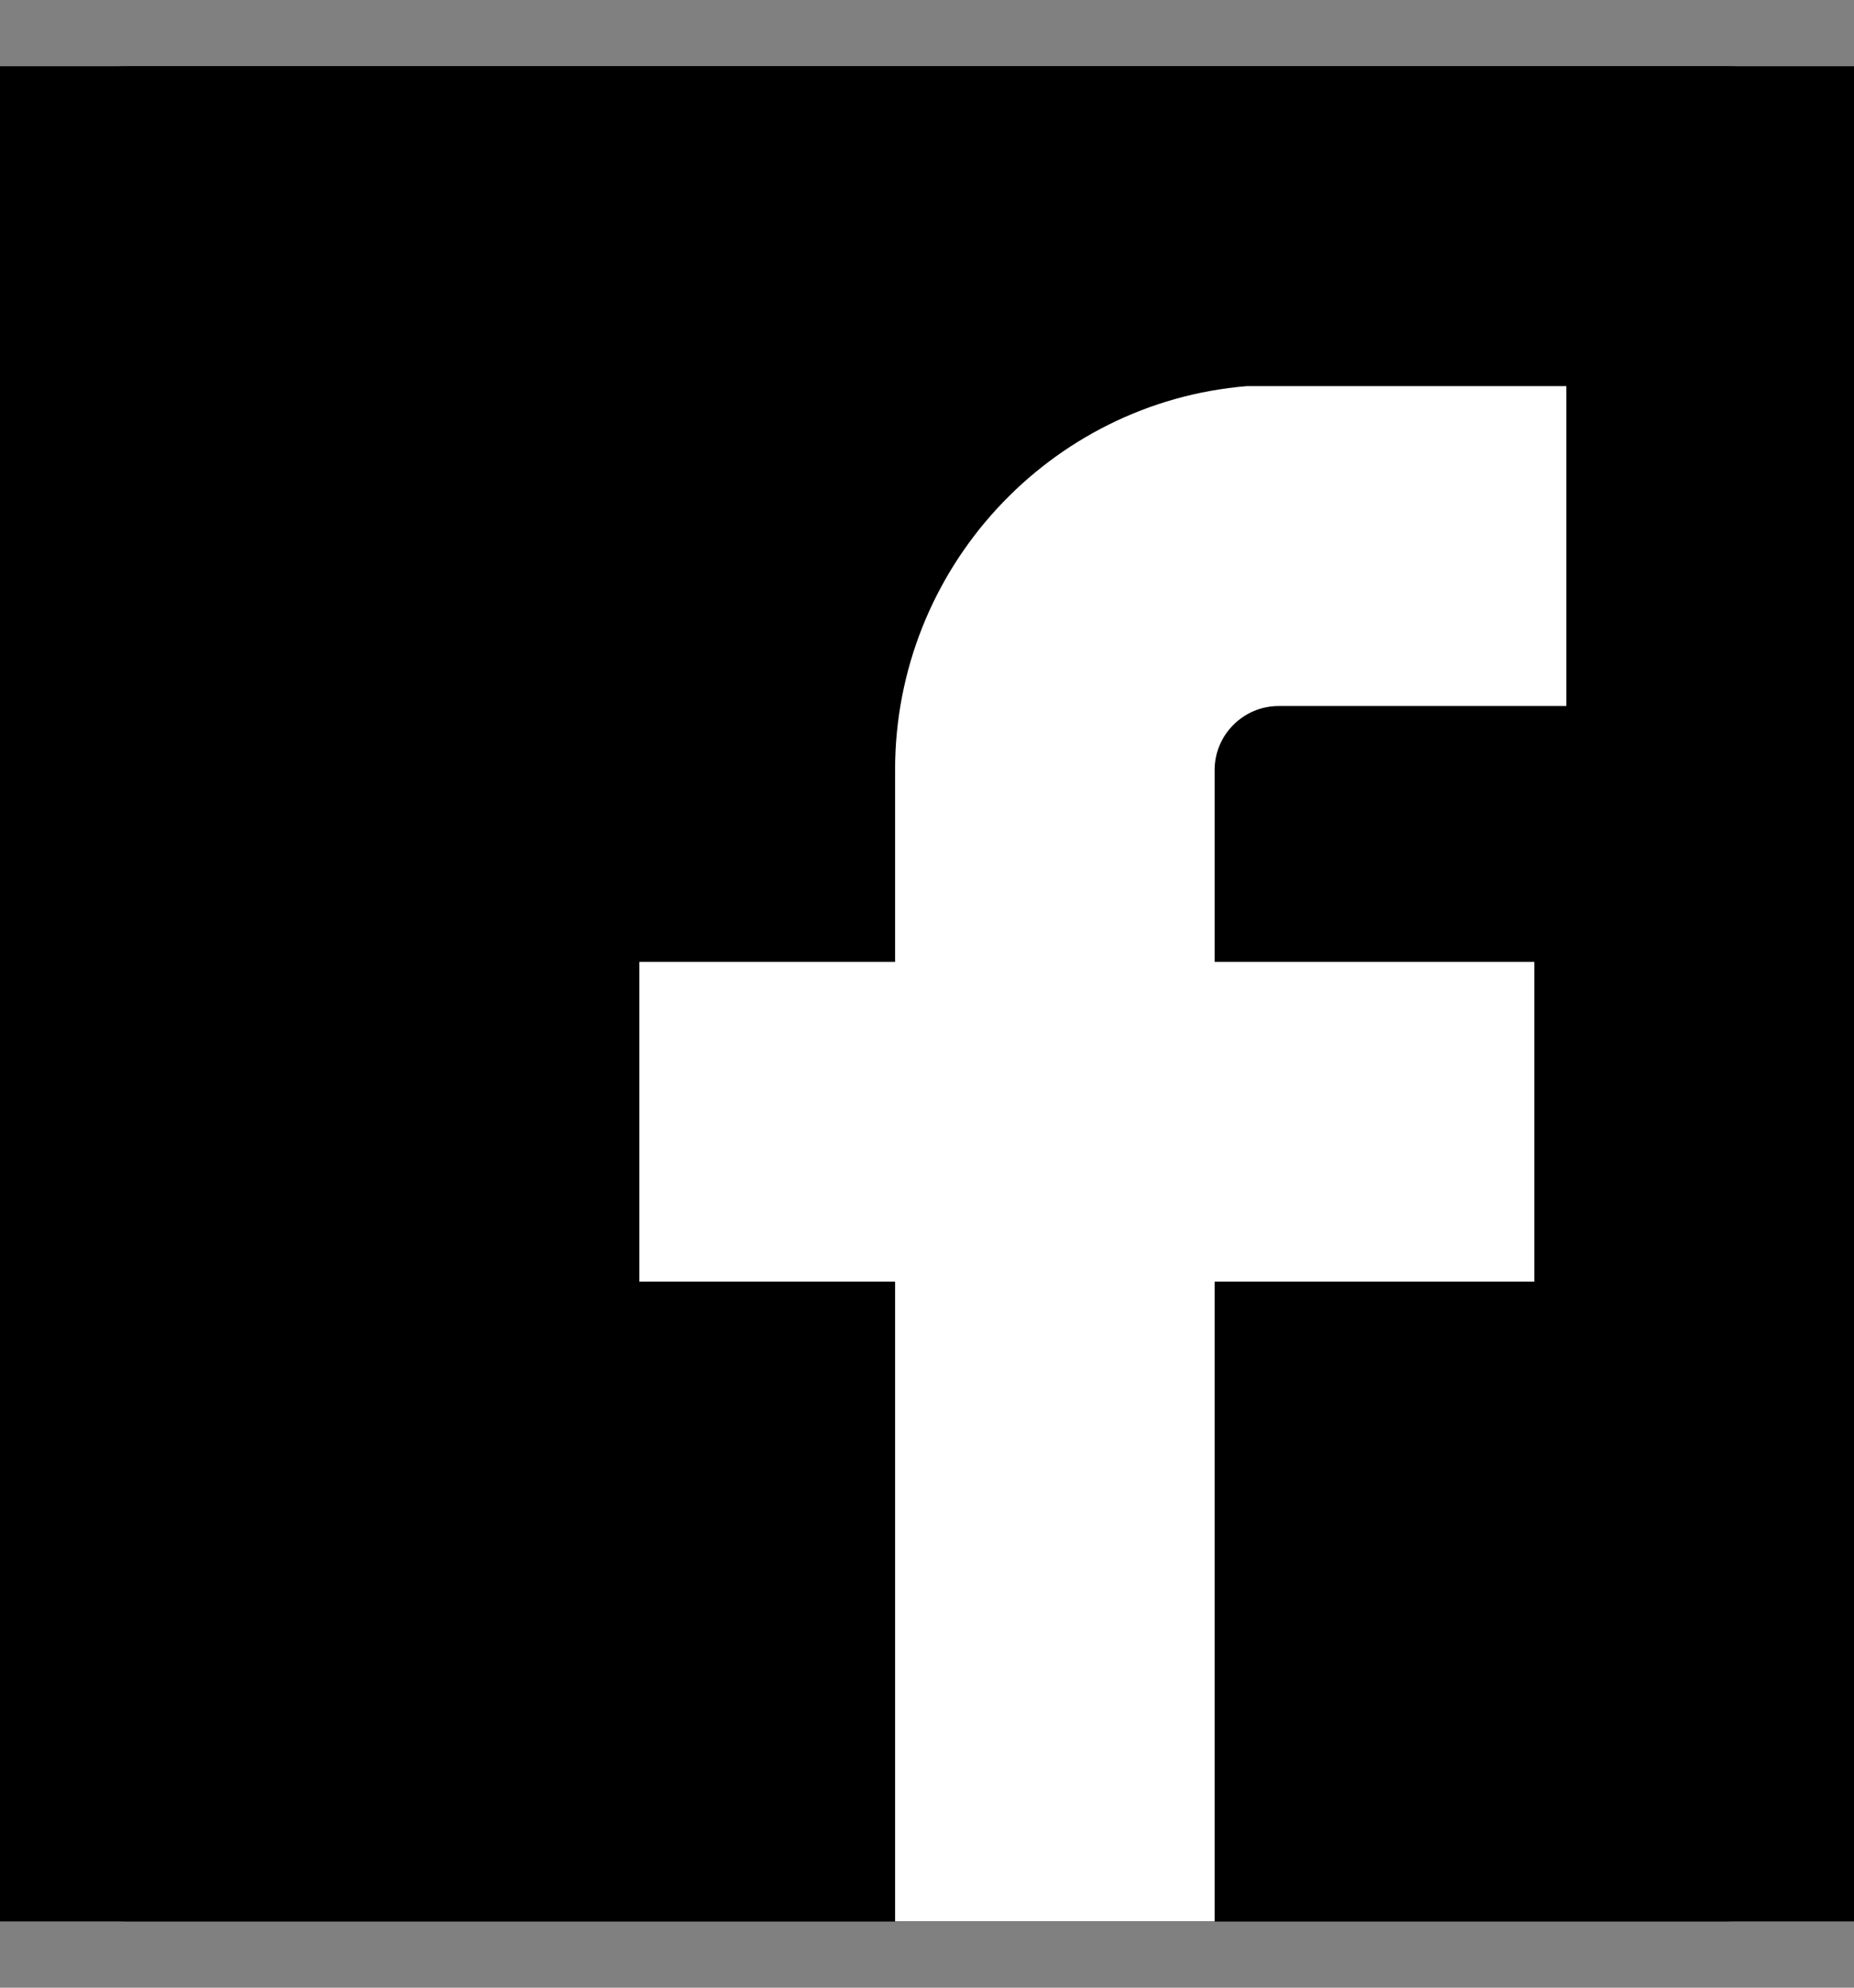 <svg width="14" height="15" viewBox="0 0 14 15" fill="none" xmlns="http://www.w3.org/2000/svg">
<rect x="0" y="0" width="14" height="15" fill="#808080" stroke="none"/>
<rect width="14" height="14" transform="translate(0 0.5)" fill="black"/>
<path fill-rule="evenodd" clip-rule="evenodd" d="M13.034 14.5H0.966C0.432 14.5 0 14.068 0 13.534V1.466C0 0.932 0.432 0.5 0.966 0.5H13.034C13.568 0.5 14 0.932 14 1.466V13.534C14 14.068 13.568 14.5 13.034 14.5Z" fill="black"/>
<path fill-rule="evenodd" clip-rule="evenodd" d="M11.828 2.914V5.328H9.655C9.39 5.328 9.172 5.545 9.172 5.81V7.259H11.586V9.672H9.172V14.5H6.759V9.672H4.828V7.259H6.759V5.81C6.759 4.29 7.927 3.037 9.414 2.914H11.828Z" fill="white"/>
</svg>
